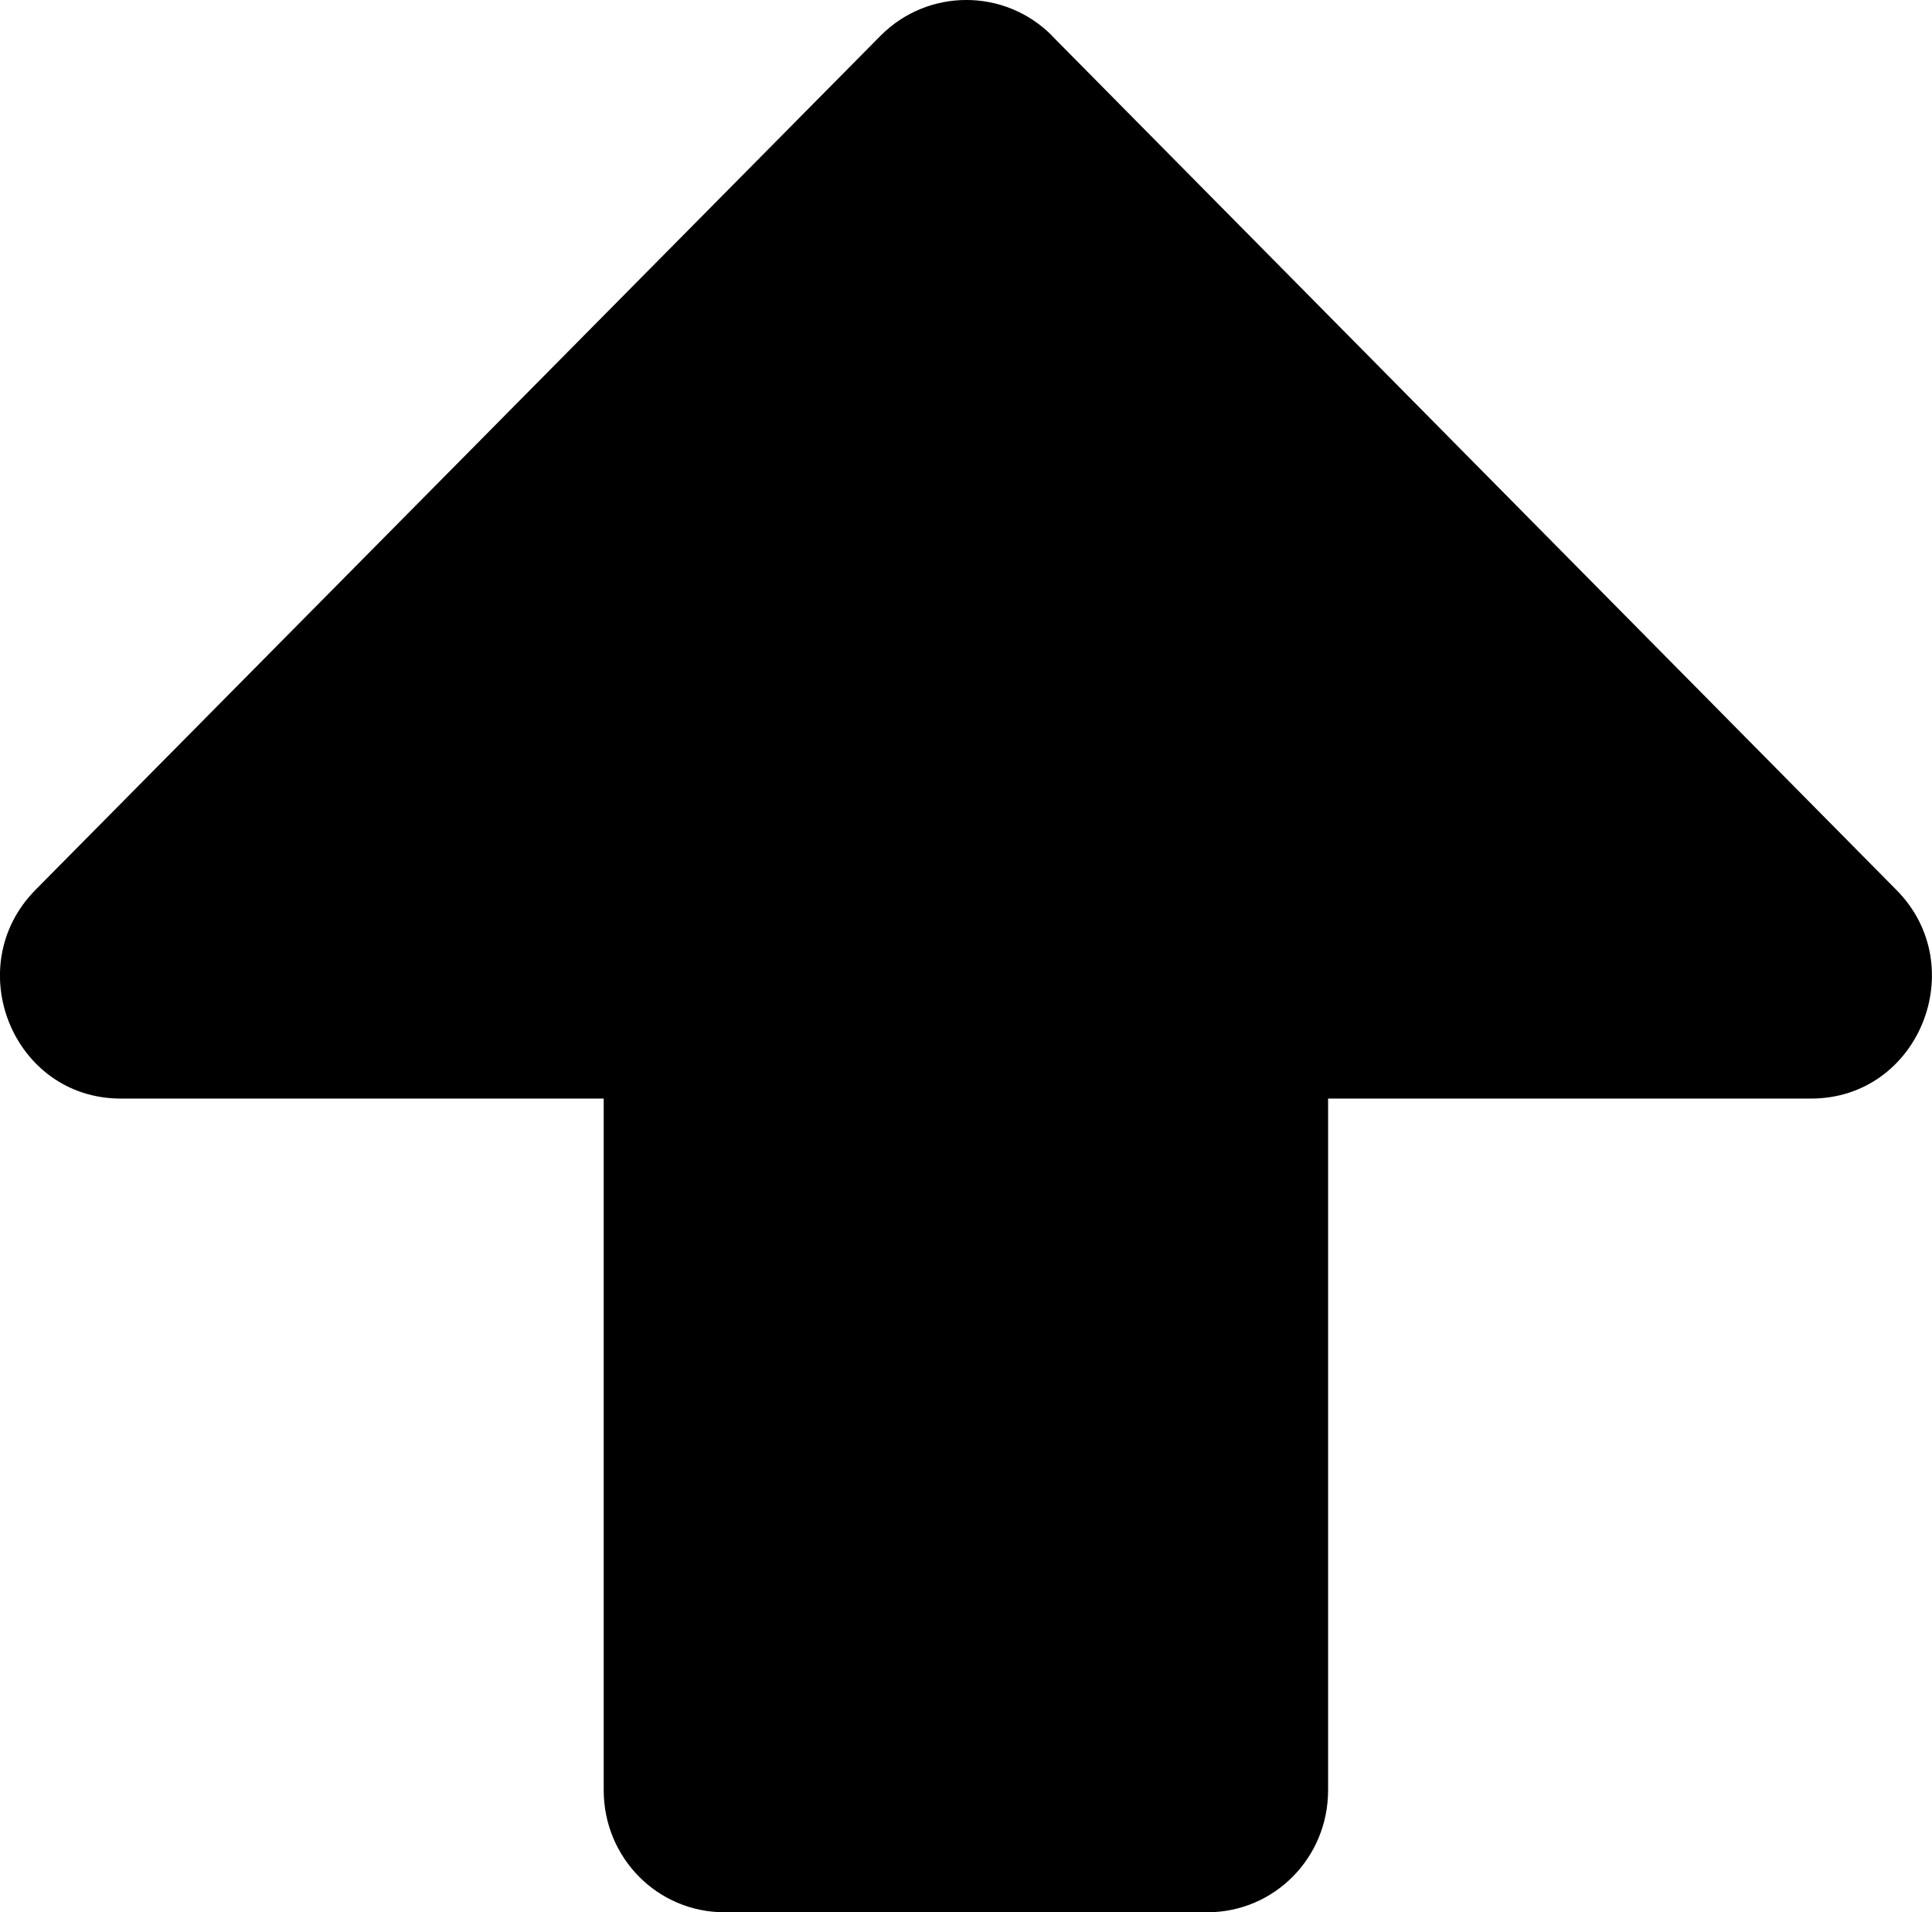 <svg xmlns:rdf="http://www.w3.org/1999/02/22-rdf-syntax-ns#" xmlns="http://www.w3.org/2000/svg" height="29.69" width="30" version="1.1" xmlns:cc="http://creativecommons.org/ns#" xmlns:dc="http://purl.org/dc/elements/1.1/" viewBox="0 0 30 29.692">
 <g>
  <path d="m16.33.551 13.12 13.27c1.172 1.184.351 3.238-1.328 3.238h-7.499v10.74c0 1.05-.836 1.895-1.875 1.895h-7.499c-1.039 0-1.875-.845-1.875-1.895v-10.74h-7.499c-1.672 0-2.5-2.045-1.328-3.238l13.13-13.27c.734-.735 1.922-.735 2.656 0z"/>
 </g>
</svg>
